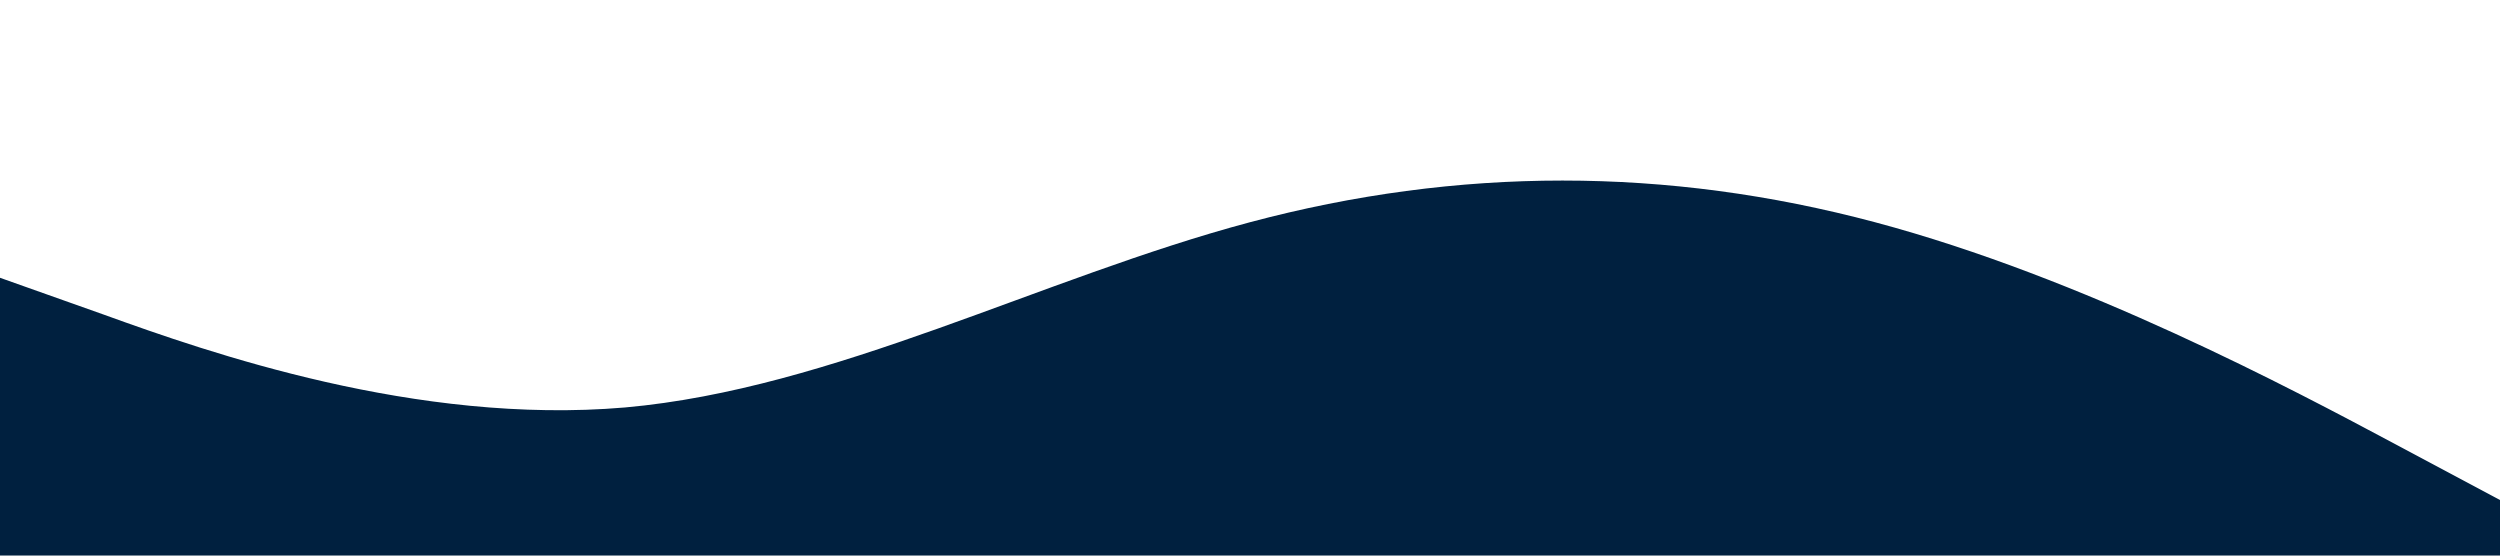 <?xml version="1.0" standalone="no"?><svg xmlns="http://www.w3.org/2000/svg" viewBox="0 0 1440 320"><path fill="#00203FFF" fill-opacity="1" d="M0,160L60,181.3C120,203,240,245,360,234.7C480,224,600,160,720,128C840,96,960,96,1080,128C1200,160,1320,224,1380,256L1440,288L1440,320L1380,320C1320,320,1200,320,1080,320C960,320,840,320,720,320C600,320,480,320,360,320C240,320,120,320,60,320L0,320Z"></path></svg>